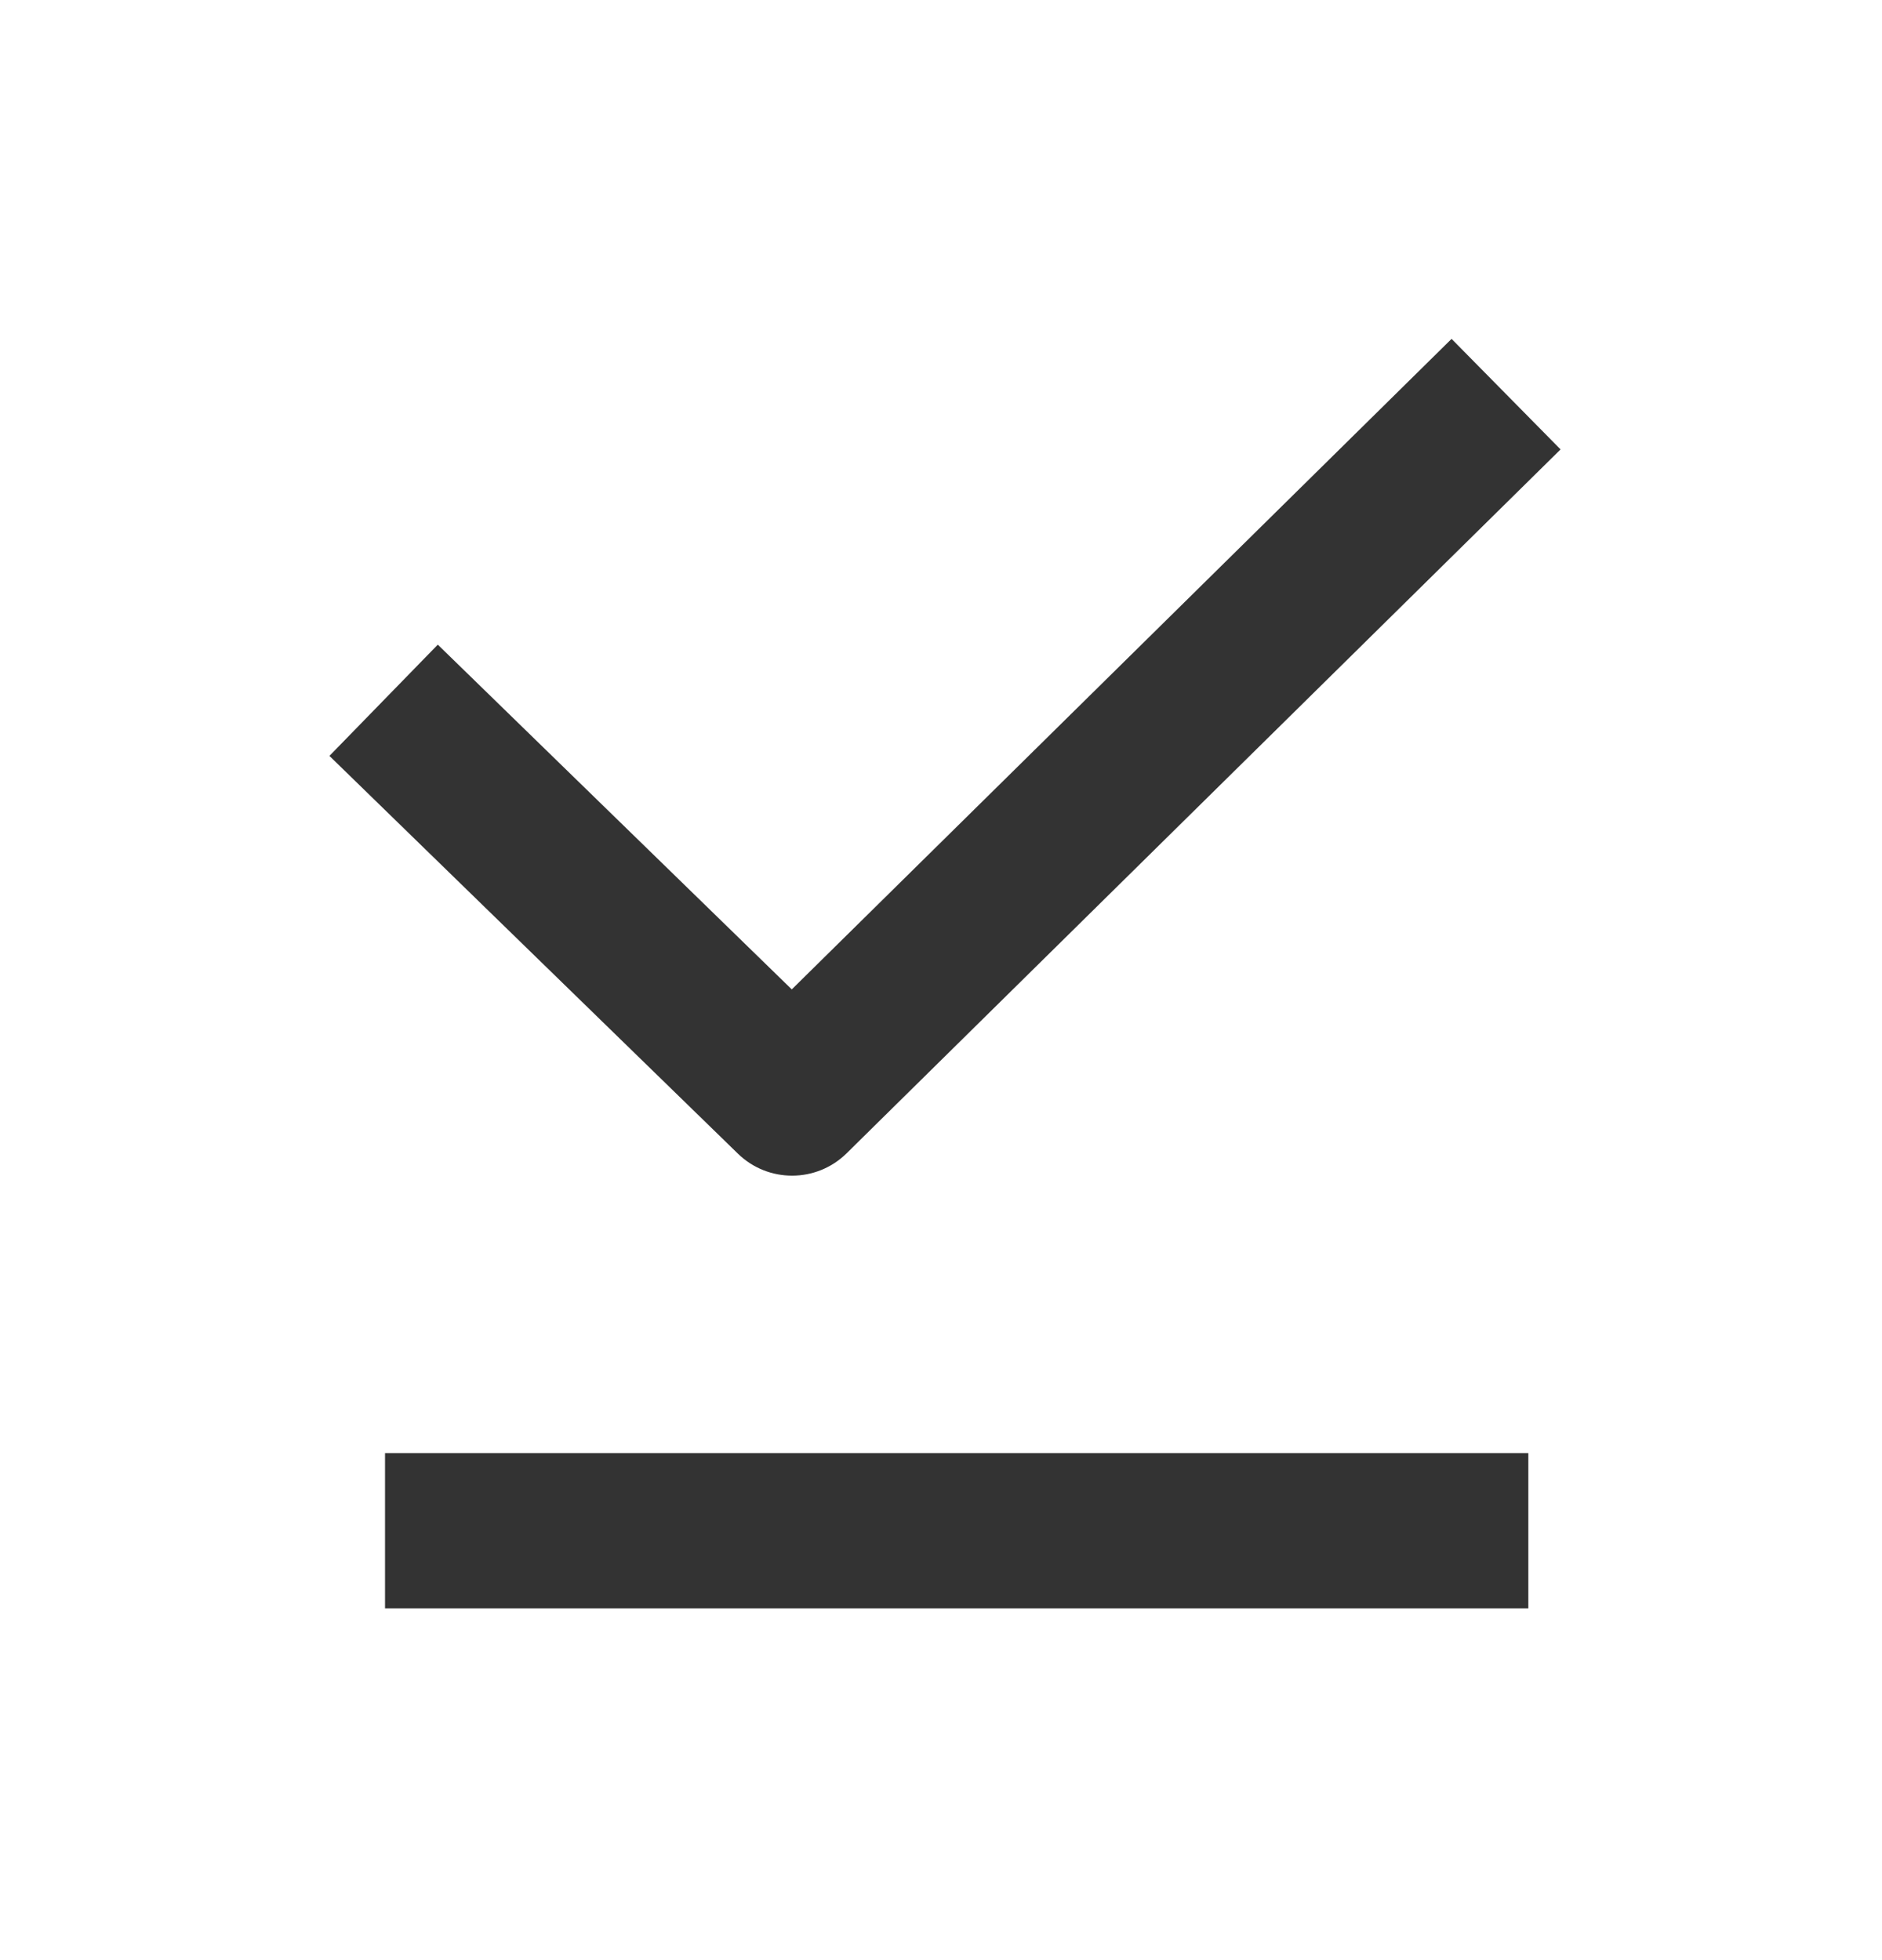 <svg width="24" height="25" viewBox="0 0 24 25" fill="none" xmlns="http://www.w3.org/2000/svg">
<path fill-rule="evenodd" clip-rule="evenodd" d="M19.901 5.732L10.796 14.71C10.412 15.088 9.796 15.09 9.41 14.714L4.201 9.641L5.583 8.222L10.097 12.619L18.511 4.322L19.901 5.732Z" fill="black" fill-opacity="0.8"/>
<path fill-rule="evenodd" clip-rule="evenodd" d="M4.91 18.533H19.49V20.513L4.91 20.513V18.533Z" fill="black" fill-opacity="0.8"/>
</svg>
